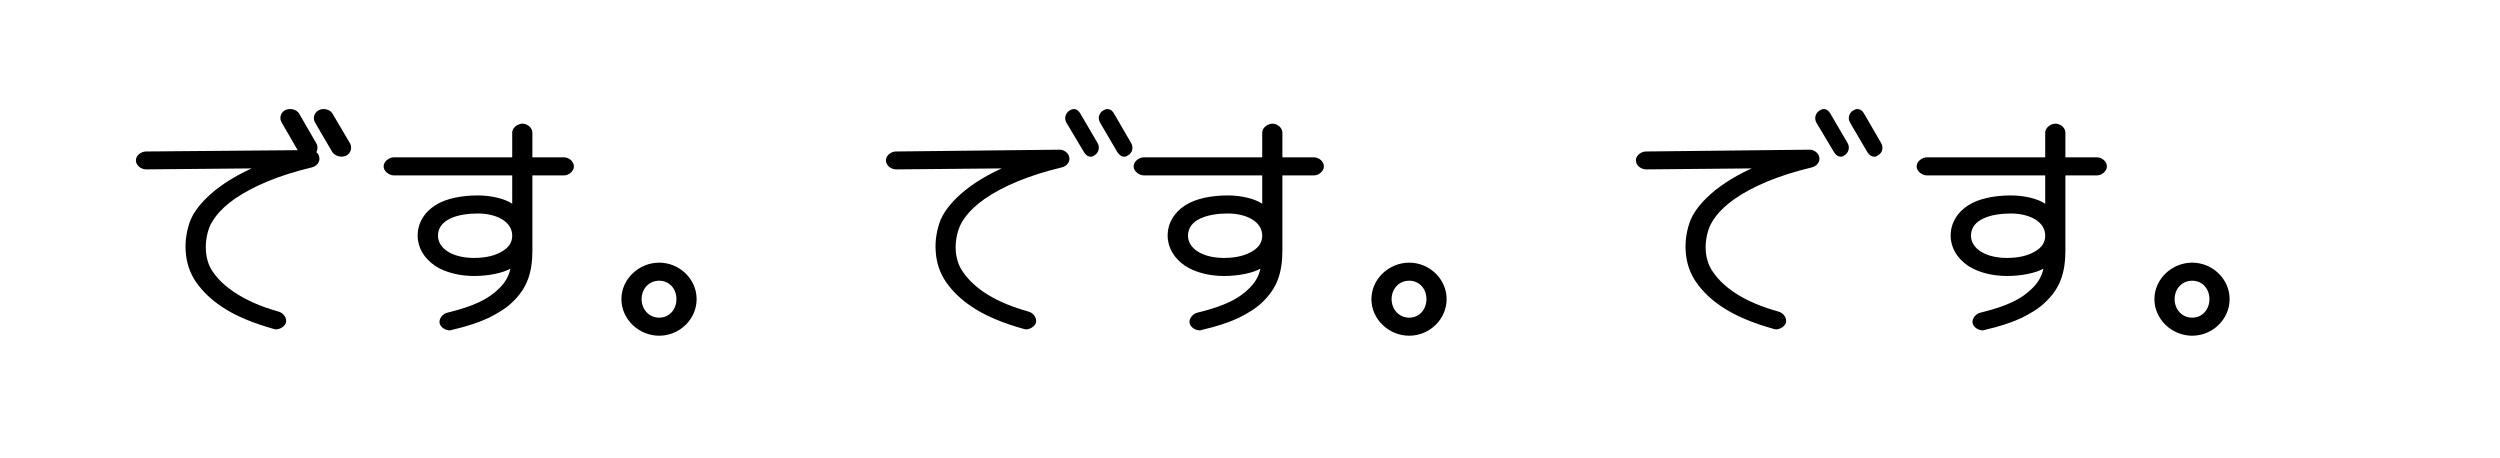 <?xml version="1.0" encoding="UTF-8"?>
<svg xmlns="http://www.w3.org/2000/svg" xmlns:xlink="http://www.w3.org/1999/xlink" width="240pt" height="44pt" viewBox="0 0 240 44" version="1.1">
<defs>
<g>
<symbol overflow="visible" id="glyph0-0">
<path style="stroke:none;" d="M 21 -20.188 L 3 -20.188 C 2.516 -20.188 2.016 -19.797 2.016 -19.312 L 2.016 1.078 C 2.016 1.562 2.516 1.938 3 1.938 L 21 1.938 C 21.484 1.938 21.953 1.562 21.953 1.078 L 21.953 -19.312 C 21.953 -19.797 21.484 -20.188 21 -20.188 Z M 4.922 -18.453 L 18.984 -18.453 L 12 -10.484 L 4.984 -18.453 Z M 3.766 -17.047 L 10.75 -9.125 L 3.953 -1.391 L 3.953 -16.828 Z M 13.219 -9.125 L 20.016 -16.828 L 20.016 -1.391 Z M 11.906 -7.828 L 18.984 0.219 L 4.984 0.219 L 12 -7.734 Z M 11.906 -7.828 "/>
</symbol>
<symbol overflow="visible" id="glyph0-1">
<path style="stroke:none;" d="M 20.375 -16.516 C 20.516 -16.781 20.516 -17.109 20.359 -17.375 L 18.703 -20.234 C 18.453 -20.641 17.766 -20.781 17.328 -20.516 C 16.922 -20.281 16.797 -19.75 17.047 -19.344 L 18.578 -16.703 L 4.016 -16.578 C 3.531 -16.578 3.031 -16.172 3.047 -15.719 C 3.047 -15.234 3.547 -14.859 4.031 -14.859 L 14.156 -14.953 C 10.156 -13.125 8.719 -11.016 8.297 -10.016 C 7.922 -9.047 7.75 -7.984 7.828 -6.984 C 7.891 -5.875 8.25 -4.875 8.828 -4.031 C 9.453 -3.141 10.25 -2.375 11.25 -1.703 C 12.547 -0.812 14.297 -0.094 16.266 0.453 C 16.375 0.484 16.438 0.5 16.516 0.5 C 16.891 0.484 17.328 0.234 17.453 -0.141 C 17.562 -0.594 17.203 -1.078 16.75 -1.203 C 14.953 -1.703 13.531 -2.359 12.406 -3.125 C 11.562 -3.703 10.922 -4.312 10.422 -5.047 C 10.031 -5.594 9.812 -6.312 9.766 -7.078 C 9.719 -7.844 9.844 -8.641 10.125 -9.359 C 10.344 -9.859 10.891 -10.875 12.531 -12.031 C 14.328 -13.266 16.781 -14.297 19.922 -15.047 C 20.359 -15.141 20.734 -15.547 20.656 -15.984 C 20.641 -16.203 20.516 -16.391 20.375 -16.516 Z M 23.594 -17.375 L 21.906 -20.234 C 21.672 -20.641 20.969 -20.781 20.562 -20.516 C 20.141 -20.281 20.016 -19.75 20.25 -19.344 L 21.906 -16.516 C 22.078 -16.25 22.469 -16.078 22.781 -16.078 C 22.922 -16.078 23.141 -16.125 23.281 -16.203 C 23.688 -16.438 23.828 -16.969 23.594 -17.375 Z M 23.594 -17.375 "/>
</symbol>
<symbol overflow="visible" id="glyph0-2">
<path style="stroke:none;" d="M 3.812 -14.281 L 15.172 -14.281 L 15.172 -11.562 C 14.453 -12.047 13.172 -12.359 11.875 -12.359 C 10.25 -12.359 8.781 -12.047 7.797 -11.422 C 6.719 -10.734 6.094 -9.703 6.094 -8.5 C 6.094 -7.344 6.719 -6.312 7.781 -5.594 C 8.734 -4.969 10.109 -4.625 11.5 -4.625 C 12.938 -4.625 14.281 -4.922 15 -5.328 C 14.828 -4.531 14.453 -3.953 13.922 -3.438 C 12.891 -2.406 11.516 -1.734 8.969 -1.109 C 8.516 -1.016 8.109 -0.531 8.203 -0.078 C 8.328 0.344 8.781 0.594 9.172 0.594 C 9.234 0.594 9.312 0.578 9.391 0.547 C 10.828 0.219 11.969 -0.172 12.891 -0.594 C 13.828 -1.062 14.656 -1.562 15.281 -2.203 C 16.562 -3.453 17.109 -4.891 17.109 -7.062 L 17.109 -14.281 L 20.141 -14.281 C 20.609 -14.281 21.094 -14.688 21.094 -15.141 C 21.094 -15.625 20.609 -16.016 20.141 -16.016 L 17.109 -16.016 L 17.109 -18.391 C 17.109 -18.859 16.625 -19.25 16.156 -19.25 C 15.703 -19.25 15.172 -18.859 15.172 -18.391 L 15.172 -16.016 L 3.812 -16.016 C 3.344 -16.016 2.828 -15.625 2.828 -15.141 C 2.828 -14.688 3.344 -14.281 3.812 -14.281 Z M 14.25 -7.016 C 13.578 -6.594 12.672 -6.359 11.5 -6.359 C 9.453 -6.359 8.047 -7.25 8.047 -8.5 C 8.047 -10.078 9.984 -10.625 11.875 -10.625 C 13.562 -10.625 15.172 -9.906 15.172 -8.5 C 15.172 -7.875 14.875 -7.391 14.25 -7.016 Z M 14.25 -7.016 "/>
</symbol>
<symbol overflow="visible" id="glyph0-3">
<path style="stroke:none;" d="M 5.281 1.109 C 3.344 1.109 1.656 -0.453 1.656 -2.406 C 1.656 -4.344 3.344 -5.906 5.281 -5.906 C 7.219 -5.906 8.875 -4.344 8.875 -2.406 C 8.875 -0.453 7.219 1.109 5.281 1.109 Z M 5.281 -4.172 C 4.297 -4.172 3.594 -3.391 3.594 -2.406 C 3.594 -1.422 4.297 -0.625 5.281 -0.625 C 6.266 -0.625 6.938 -1.422 6.938 -2.406 C 6.938 -3.391 6.266 -4.172 5.281 -4.172 Z M 5.281 -4.172 "/>
</symbol>
<symbol overflow="visible" id="glyph0-4">
<path style="stroke:none;" d="M 22.734 -16.078 C 22.438 -16.078 22.219 -16.25 22.062 -16.516 L 20.375 -19.344 C 20.141 -19.75 20.281 -20.281 20.688 -20.516 C 21.094 -20.781 21.453 -20.641 21.703 -20.234 L 23.375 -17.375 C 23.609 -16.969 23.469 -16.438 23.062 -16.203 C 22.938 -16.125 22.875 -16.078 22.734 -16.078 Z M 25.938 -16.078 C 25.656 -16.078 25.438 -16.25 25.266 -16.516 L 23.609 -19.344 C 23.359 -19.75 23.5 -20.281 23.906 -20.516 C 24.312 -20.781 24.703 -20.641 24.938 -20.234 L 26.594 -17.375 C 26.828 -16.969 26.719 -16.438 26.281 -16.203 C 26.156 -16.125 26.094 -16.078 25.938 -16.078 Z M 19.734 -16.75 L 19.703 -16.75 L 4.016 -16.578 C 3.531 -16.578 3.031 -16.172 3.047 -15.719 C 3.047 -15.234 3.547 -14.859 4.031 -14.859 L 14.156 -14.953 C 10.156 -13.125 8.719 -11.016 8.297 -10.016 C 7.922 -9.047 7.75 -7.984 7.828 -6.984 C 7.891 -5.875 8.25 -4.875 8.828 -4.031 C 9.453 -3.141 10.25 -2.375 11.25 -1.703 C 12.547 -0.812 14.297 -0.094 16.266 0.453 C 16.375 0.484 16.438 0.5 16.516 0.5 C 16.891 0.484 17.328 0.234 17.453 -0.141 C 17.562 -0.594 17.203 -1.078 16.75 -1.203 C 13.656 -2.062 11.562 -3.359 10.422 -5.047 C 9.625 -6.172 9.531 -7.875 10.125 -9.359 C 10.344 -9.859 10.891 -10.875 12.531 -12.031 C 14.328 -13.266 16.781 -14.297 19.922 -15.047 C 20.359 -15.141 20.734 -15.547 20.656 -15.984 C 20.609 -16.422 20.156 -16.75 19.734 -16.75 Z M 19.734 -16.75 "/>
</symbol>
<symbol overflow="visible" id="glyph0-5">
<path style="stroke:none;" d="M 22.734 -16.078 C 22.438 -16.078 22.219 -16.25 22.062 -16.516 L 20.375 -19.344 C 20.141 -19.75 20.281 -20.281 20.688 -20.516 C 21.094 -20.781 21.453 -20.641 21.703 -20.234 L 23.375 -17.375 C 23.609 -16.969 23.469 -16.438 23.062 -16.203 C 22.938 -16.125 22.875 -16.078 22.734 -16.078 Z M 25.938 -16.078 C 25.656 -16.078 25.438 -16.25 25.266 -16.516 L 23.609 -19.344 C 23.359 -19.75 23.5 -20.281 23.906 -20.516 C 24.312 -20.781 24.703 -20.641 24.938 -20.234 L 26.594 -17.375 C 26.828 -16.969 26.719 -16.438 26.281 -16.203 C 26.156 -16.125 26.094 -16.078 25.938 -16.078 Z M 19.734 -16.75 L 19.703 -16.75 L 4.016 -16.578 C 3.531 -16.578 3.031 -16.172 3.047 -15.719 C 3.047 -15.234 3.547 -14.859 4.031 -14.859 L 14.156 -14.953 C 10.156 -13.125 8.719 -11.016 8.297 -10.016 C 7.922 -9.047 7.75 -7.984 7.828 -6.984 C 7.891 -5.875 8.25 -4.875 8.828 -4.031 C 9.453 -3.141 10.25 -2.375 11.25 -1.703 C 12.547 -0.812 14.297 -0.094 16.266 0.453 C 16.375 0.484 16.438 0.5 16.516 0.5 C 16.891 0.484 17.328 0.234 17.453 -0.141 C 17.562 -0.594 17.203 -1.078 16.75 -1.203 C 13.656 -2.062 11.562 -3.359 10.422 -5.047 C 9.625 -6.172 9.531 -7.875 10.125 -9.359 C 10.344 -9.859 10.891 -10.875 12.531 -12.031 C 14.328 -13.266 16.781 -14.297 19.922 -15.047 C 20.359 -15.141 20.734 -15.547 20.656 -15.984 C 20.609 -16.422 20.156 -16.75 19.734 -16.75 Z M 19.734 -16.75 "/>
</symbol>
</g>
</defs>
<g id="surface5">
<g style="fill:rgb(0%,0%,0%);fill-opacity:1;">
  <use xlink:href="#glyph0-1" x="10" y="31.12"/>
  <use xlink:href="#glyph0-2" x="34" y="31.12"/>
  <use xlink:href="#glyph0-3" x="58" y="31.12"/>
</g>
<g style="fill:rgb(0%,0%,0%);fill-opacity:1;">
  <use xlink:href="#glyph0-4" x="82" y="31.12"/>
  <use xlink:href="#glyph0-2" x="106" y="31.12"/>
  <use xlink:href="#glyph0-3" x="130" y="31.12"/>
</g>
<g style="fill:rgb(0%,0%,0%);fill-opacity:1;">
  <use xlink:href="#glyph0-5" x="154" y="31.12"/>
  <use xlink:href="#glyph0-2" x="181.168" y="31.12"/>
  <use xlink:href="#glyph0-3" x="205.168" y="31.12"/>
</g>
</g>
</svg>
